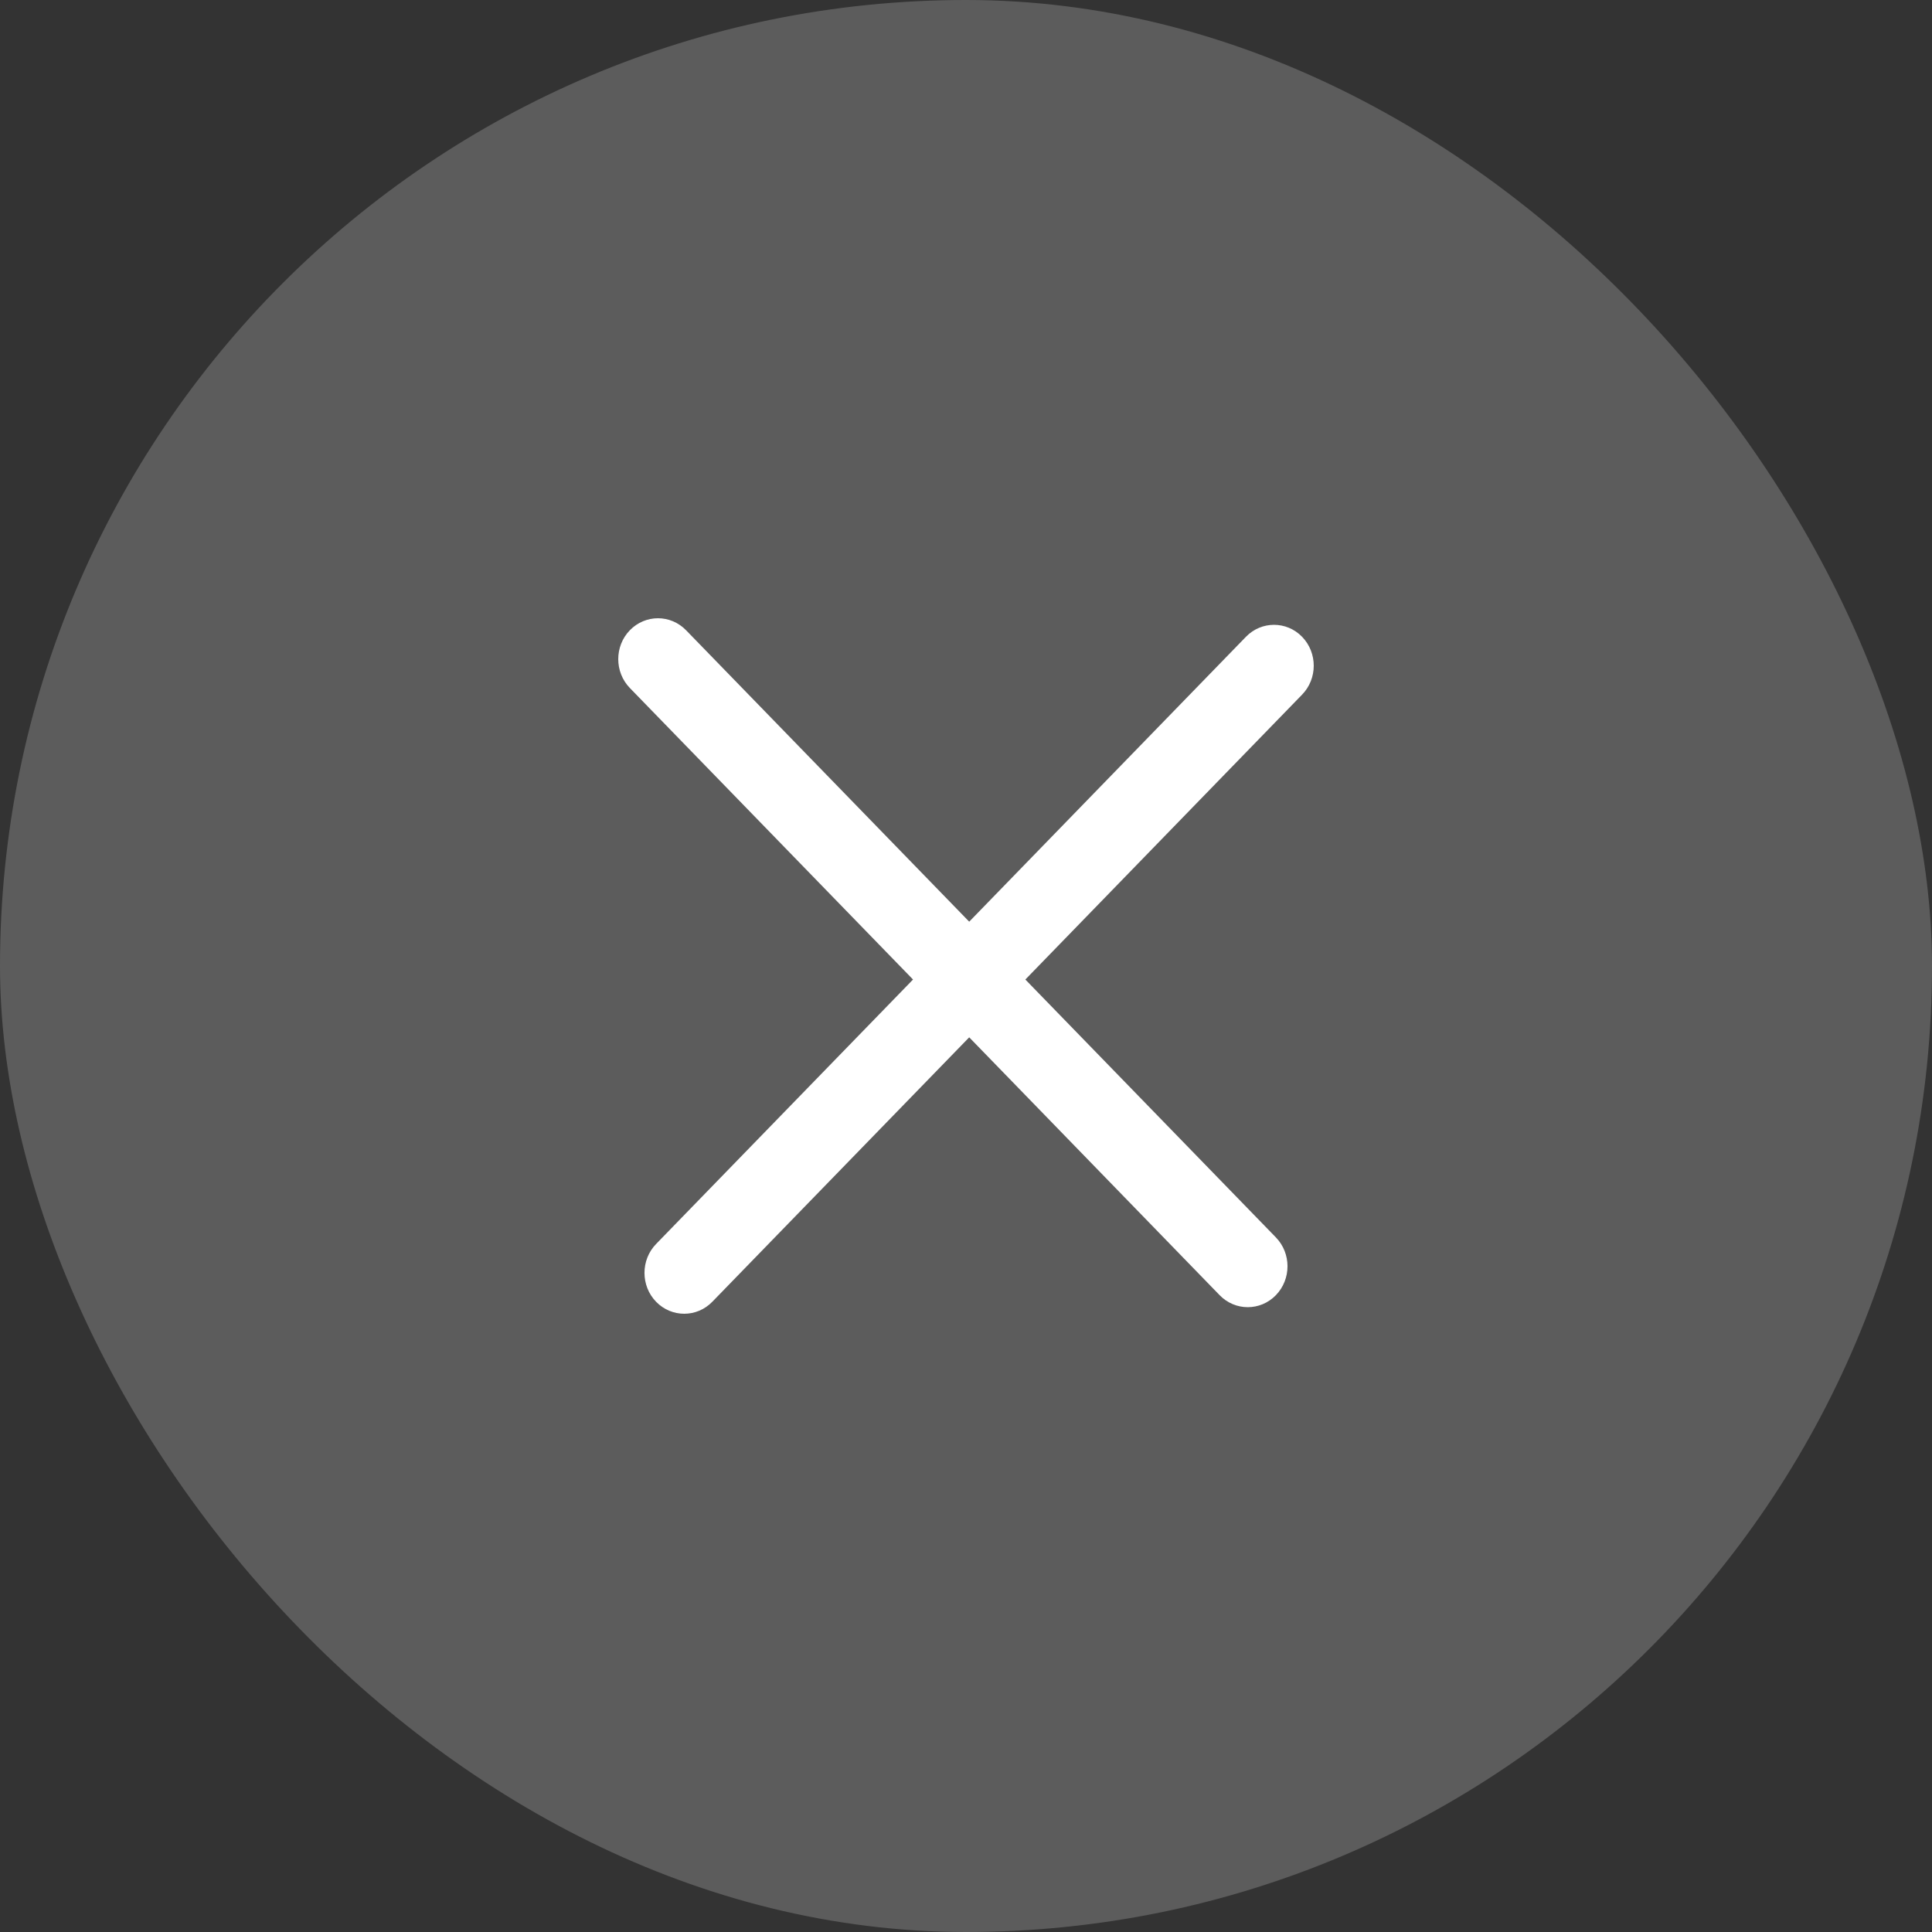 <svg width="50" height="50" viewBox="0 0 50 50" fill="none" xmlns="http://www.w3.org/2000/svg">
<rect x="0" y="0" width="50" height="50" fill="#333333" stroke="none"/>
<rect opacity="0.2" width="50" height="50" rx="25" fill="white"/>
<path fill-rule="evenodd" clip-rule="evenodd" d="M17.755 16.31C17.353 15.897 16.703 15.897 16.301 16.31C15.9 16.723 15.9 17.393 16.301 17.806L23.629 25.35L16.98 32.194C16.579 32.607 16.579 33.277 16.98 33.69C17.382 34.103 18.033 34.103 18.434 33.69L25.083 26.846L31.565 33.52C31.967 33.933 32.618 33.933 33.019 33.52C33.421 33.106 33.421 32.436 33.019 32.023L26.536 25.35L33.698 17.977C34.1 17.564 34.1 16.894 33.698 16.48C33.297 16.067 32.646 16.067 32.245 16.48L25.083 23.853L17.755 16.31Z" fill="white"/>
</svg>
